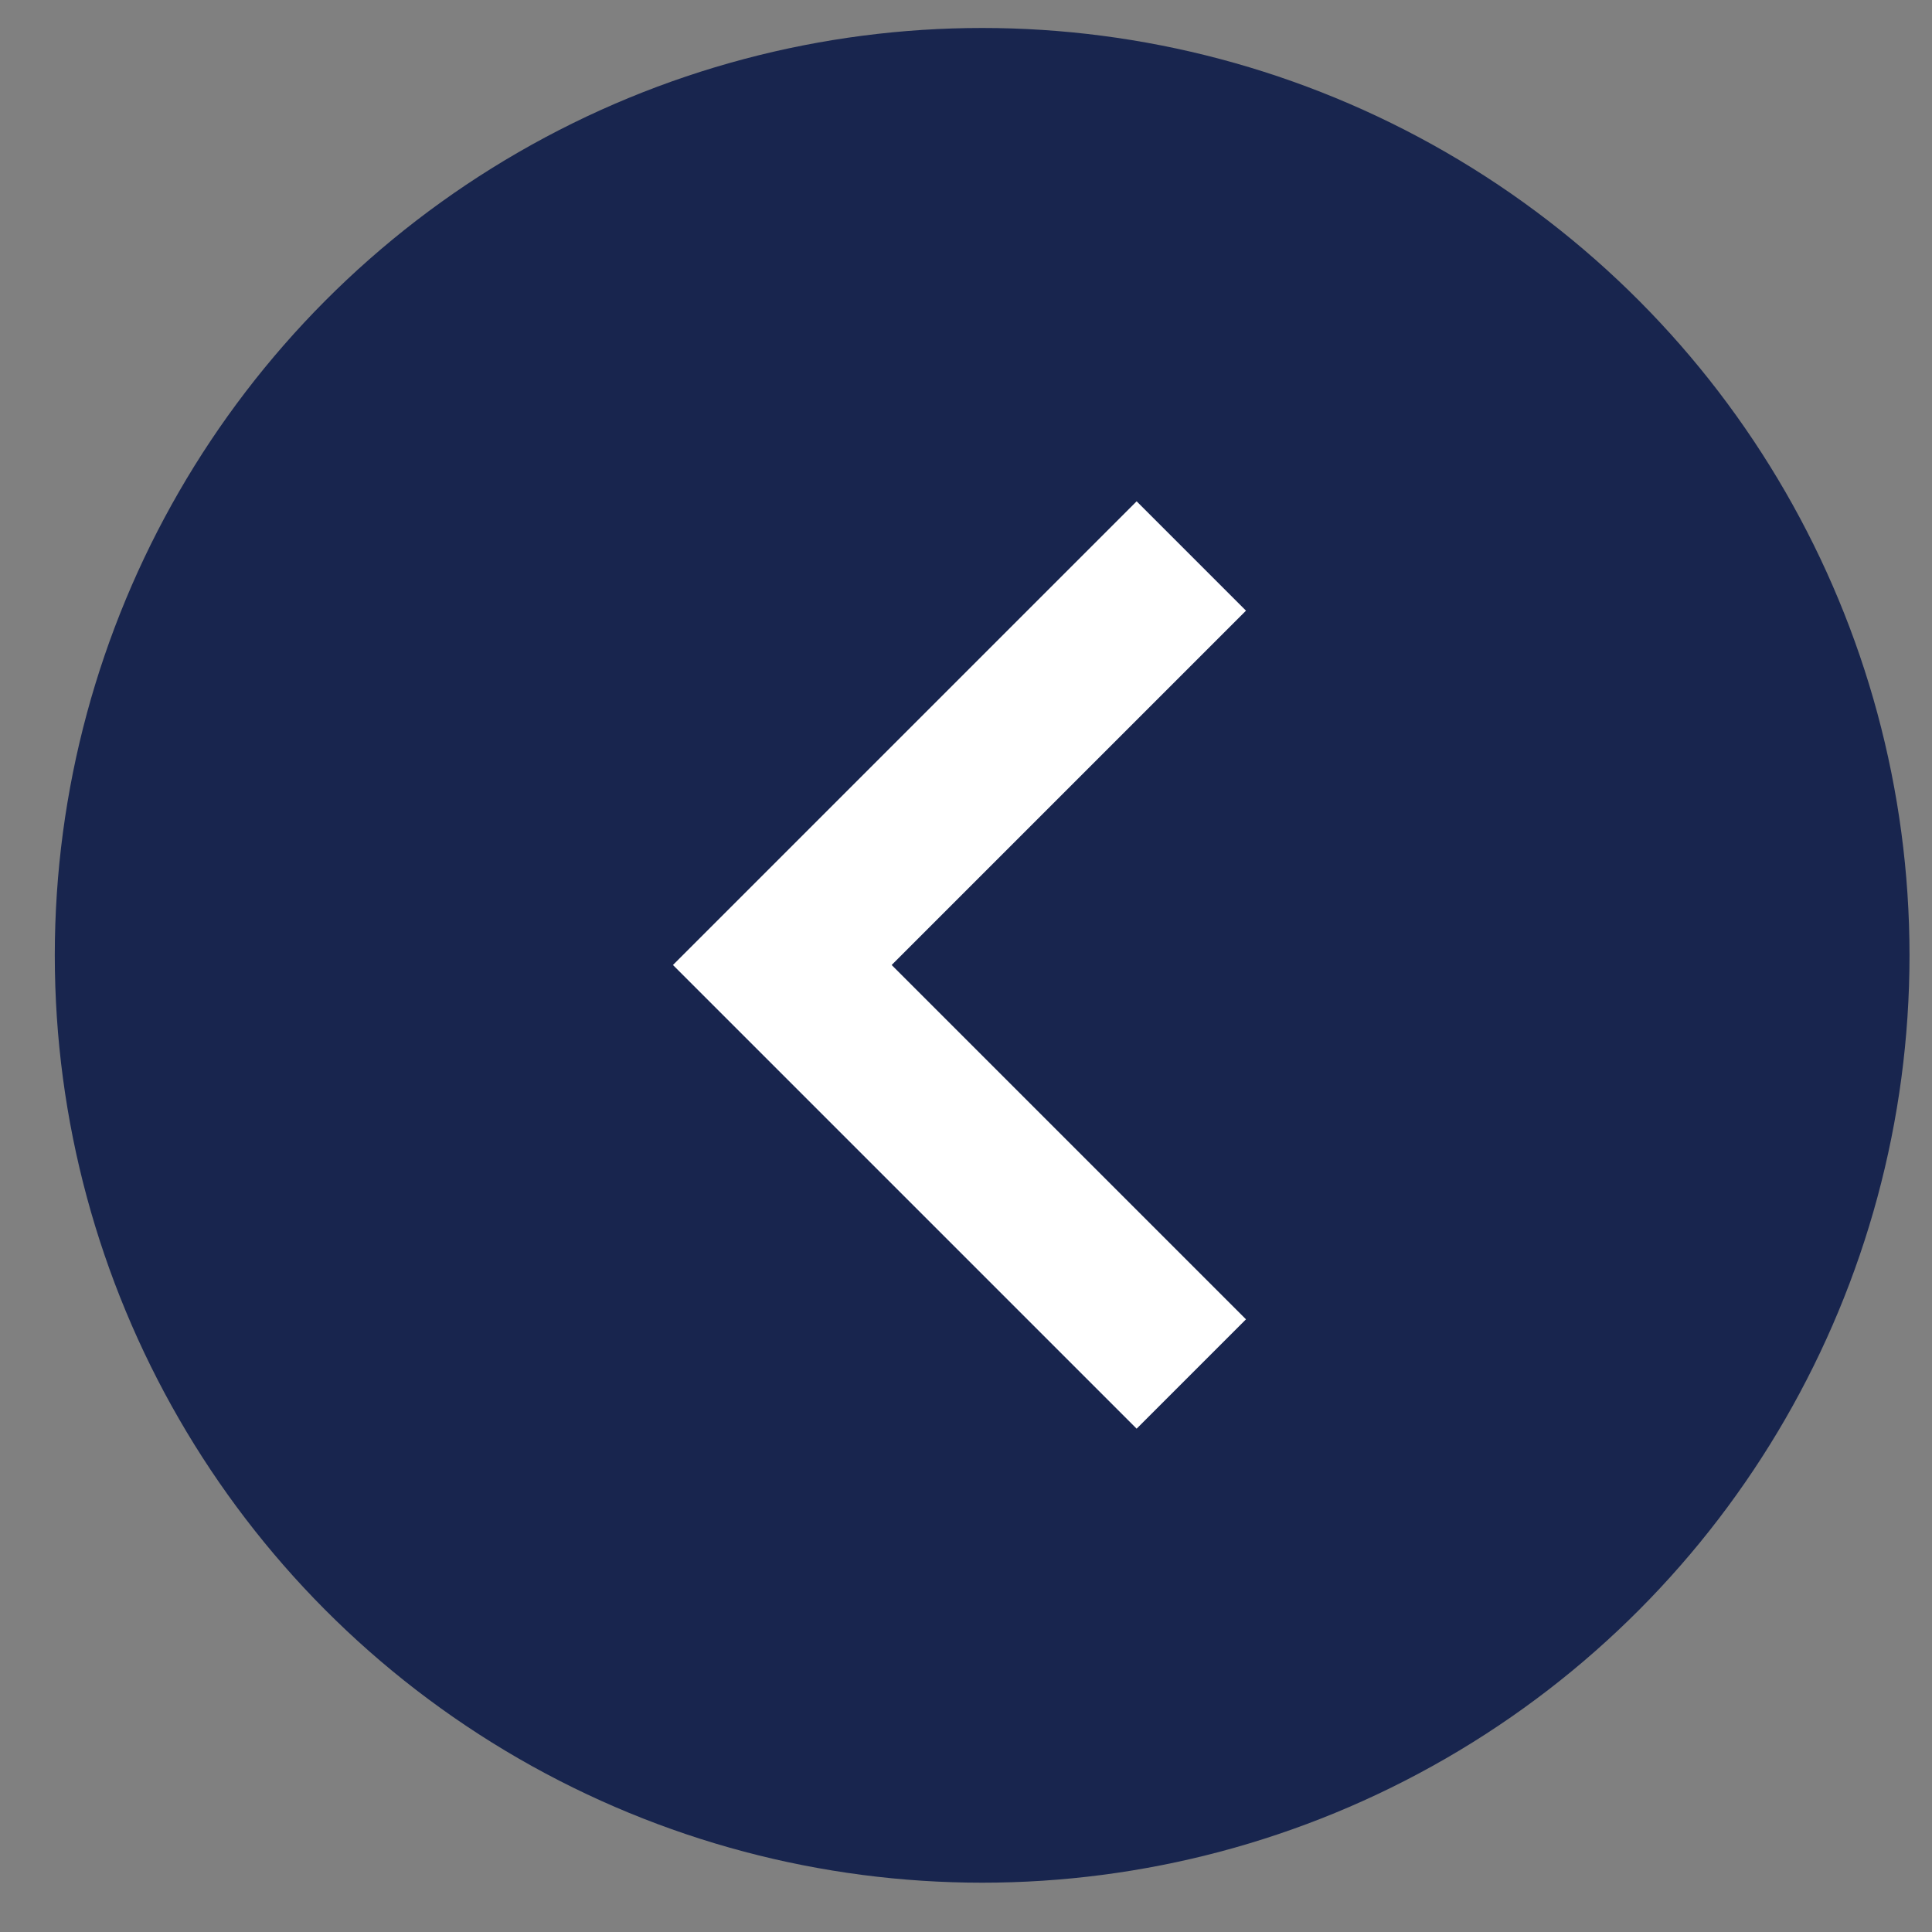 <svg width="25" height="25" viewBox="0 0 25 25" fill="none" xmlns="http://www.w3.org/2000/svg">
<rect x="0" y="0" width="25" height="25" fill="#808080" stroke="none"/>
<circle cx="12.709" cy="12.362" r="12" transform="rotate(-180 12.709 12.362)" fill="#18254E"/>
<g clip-path="url(#clip0_2694_1494)">
<path d="M16.123 7.902L11.538 12.487L16.123 17.072L14.708 18.487L8.708 12.487L14.708 6.487L16.123 7.902Z" fill="white"/>
</g>
<defs>
<clipPath id="clip0_2694_1494">
<rect width="24" height="24" fill="white" transform="translate(24.709 24.362) rotate(-180)"/>
</clipPath>
</defs>
</svg>
